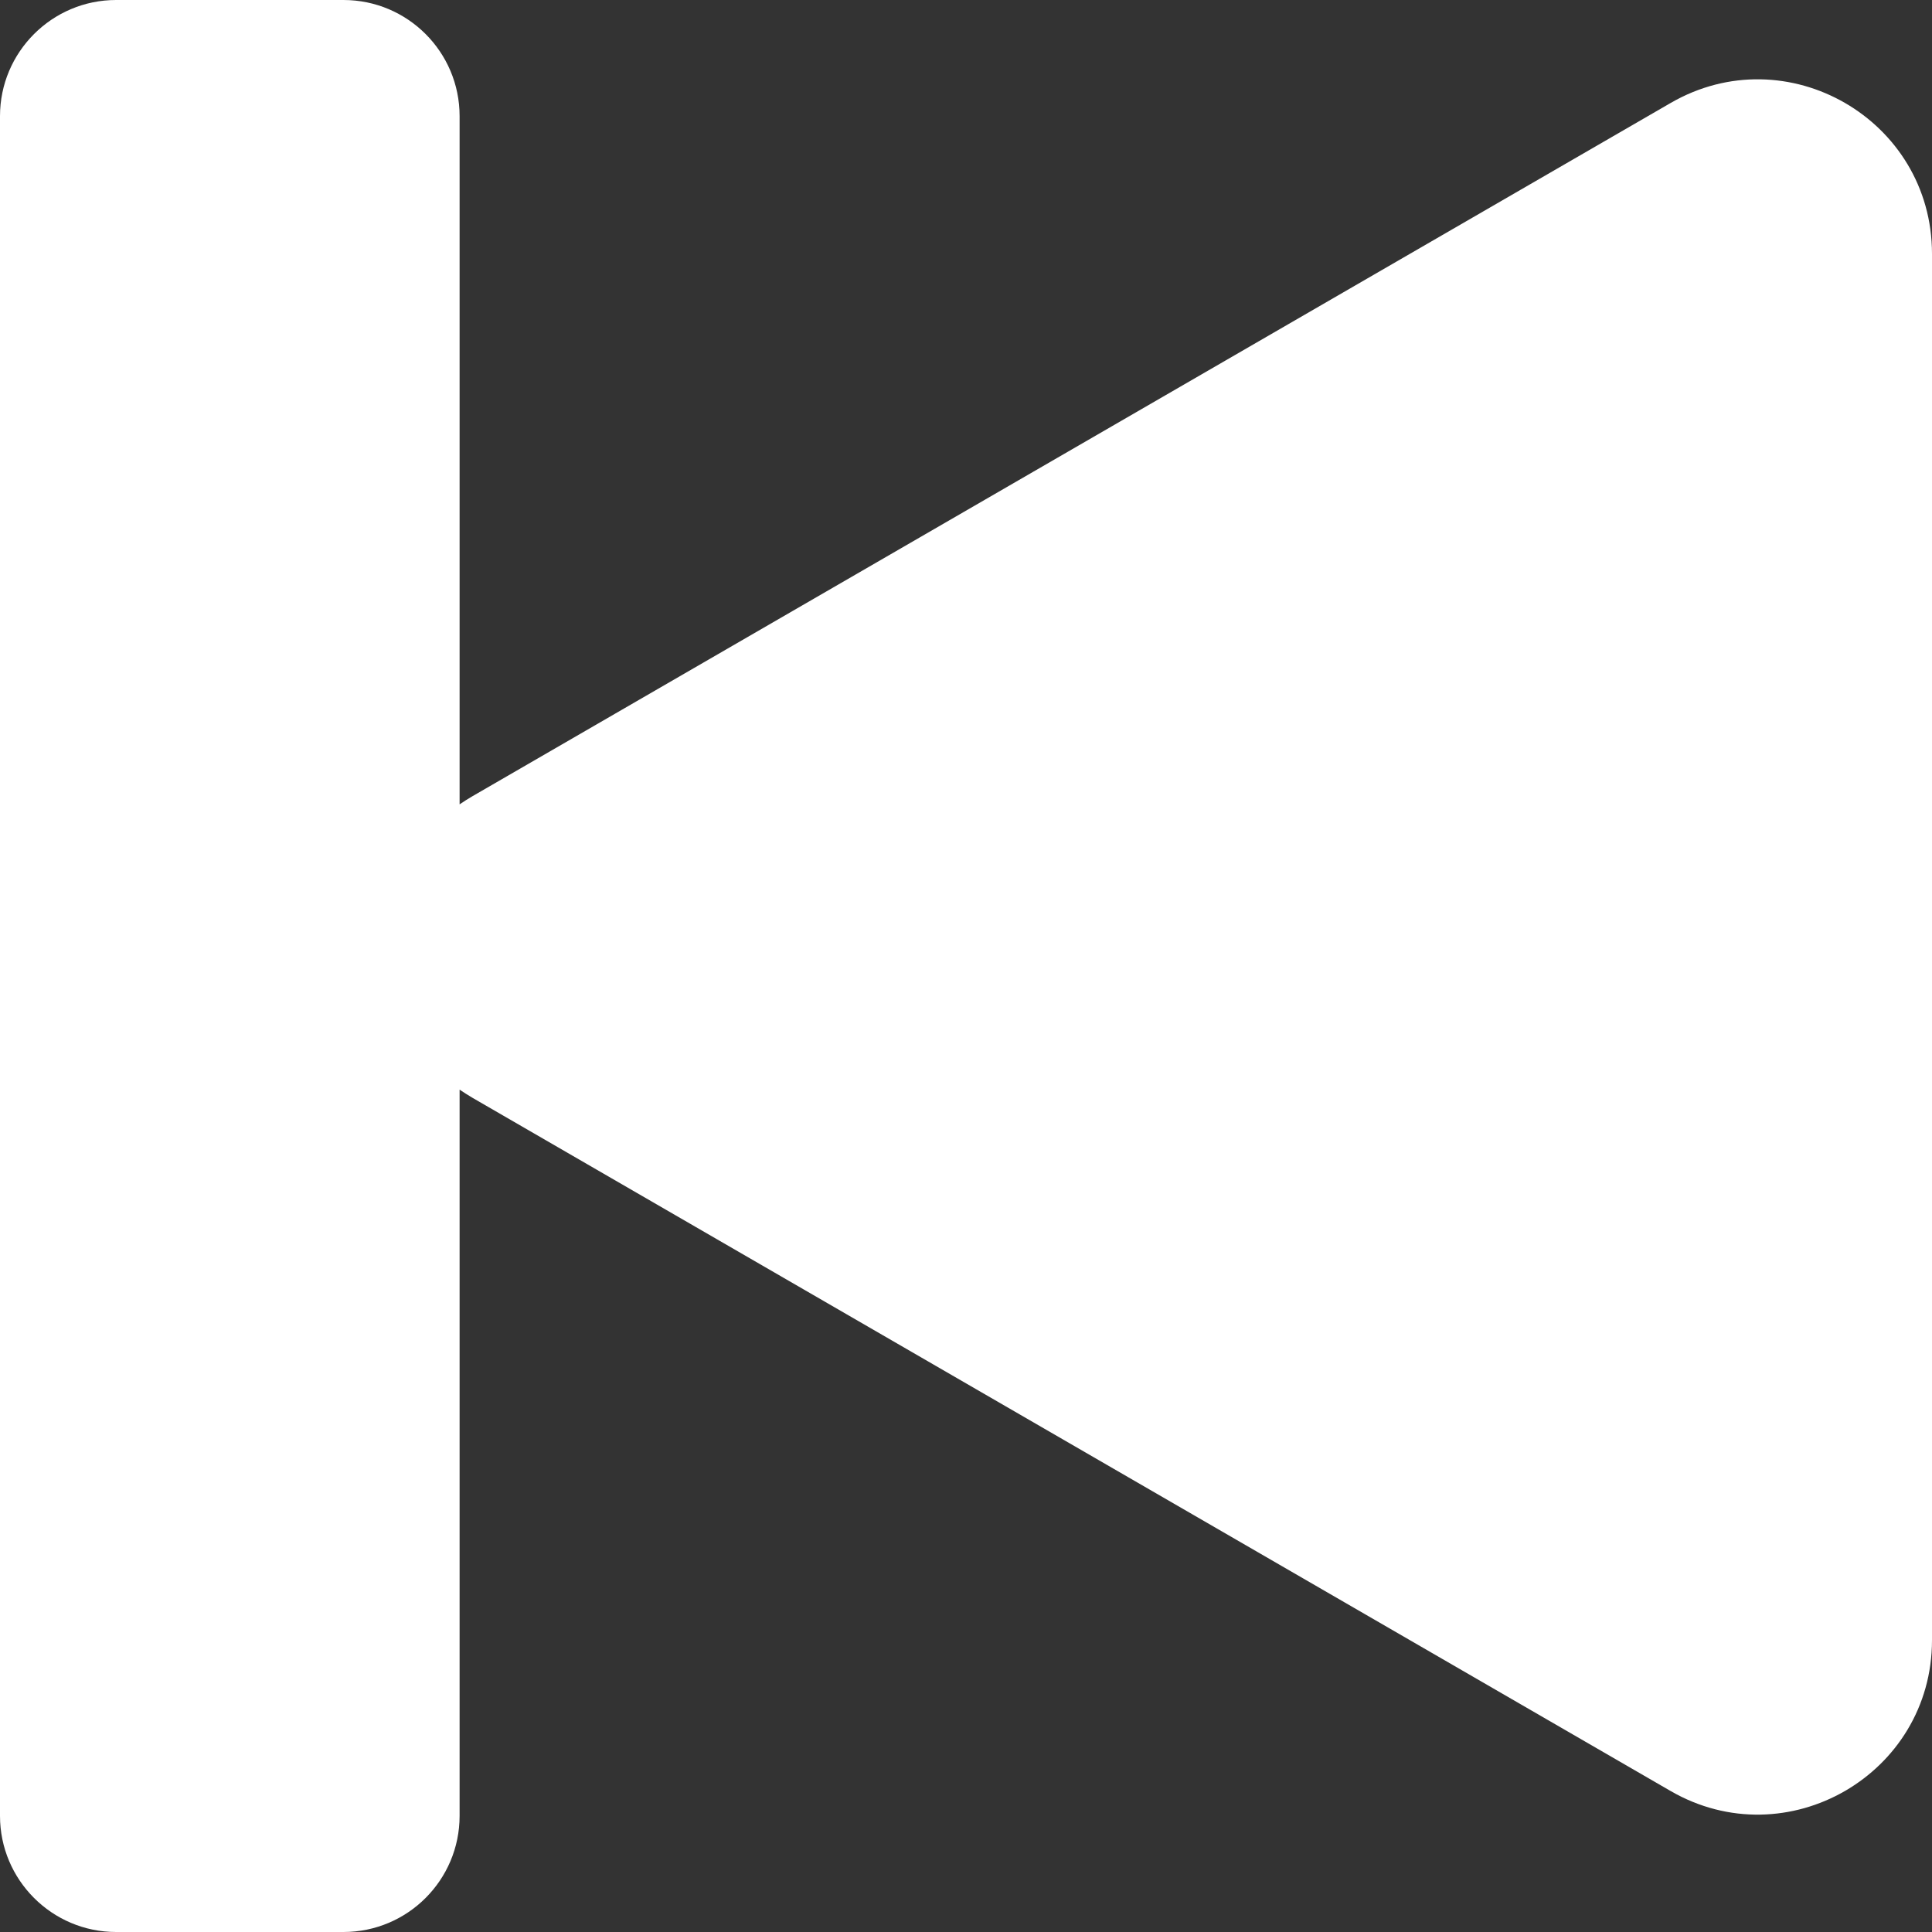 <svg width="18" height="18" viewBox="0 0 18 18" fill="none" xmlns="http://www.w3.org/2000/svg">
<rect x="0" y="0" width="18" height="18" fill="#333333" stroke="none"/>
<path fill-rule="evenodd" clip-rule="evenodd" d="M1.082 0C0.485 0 0 0.485 0 1.082V16.918C0 17.515 0.485 18 1.082 18H3.2C3.798 18 4.282 17.515 4.282 16.918V10.152C4.321 10.178 4.361 10.204 4.402 10.228L15.564 16.686C16.646 17.312 18 16.531 18 15.281V2.365C18 1.114 16.646 0.333 15.564 0.96L4.402 7.418C4.361 7.442 4.321 7.467 4.282 7.494V1.082C4.282 0.485 3.798 0 3.2 0H1.082Z" fill="white"/>
</svg>

